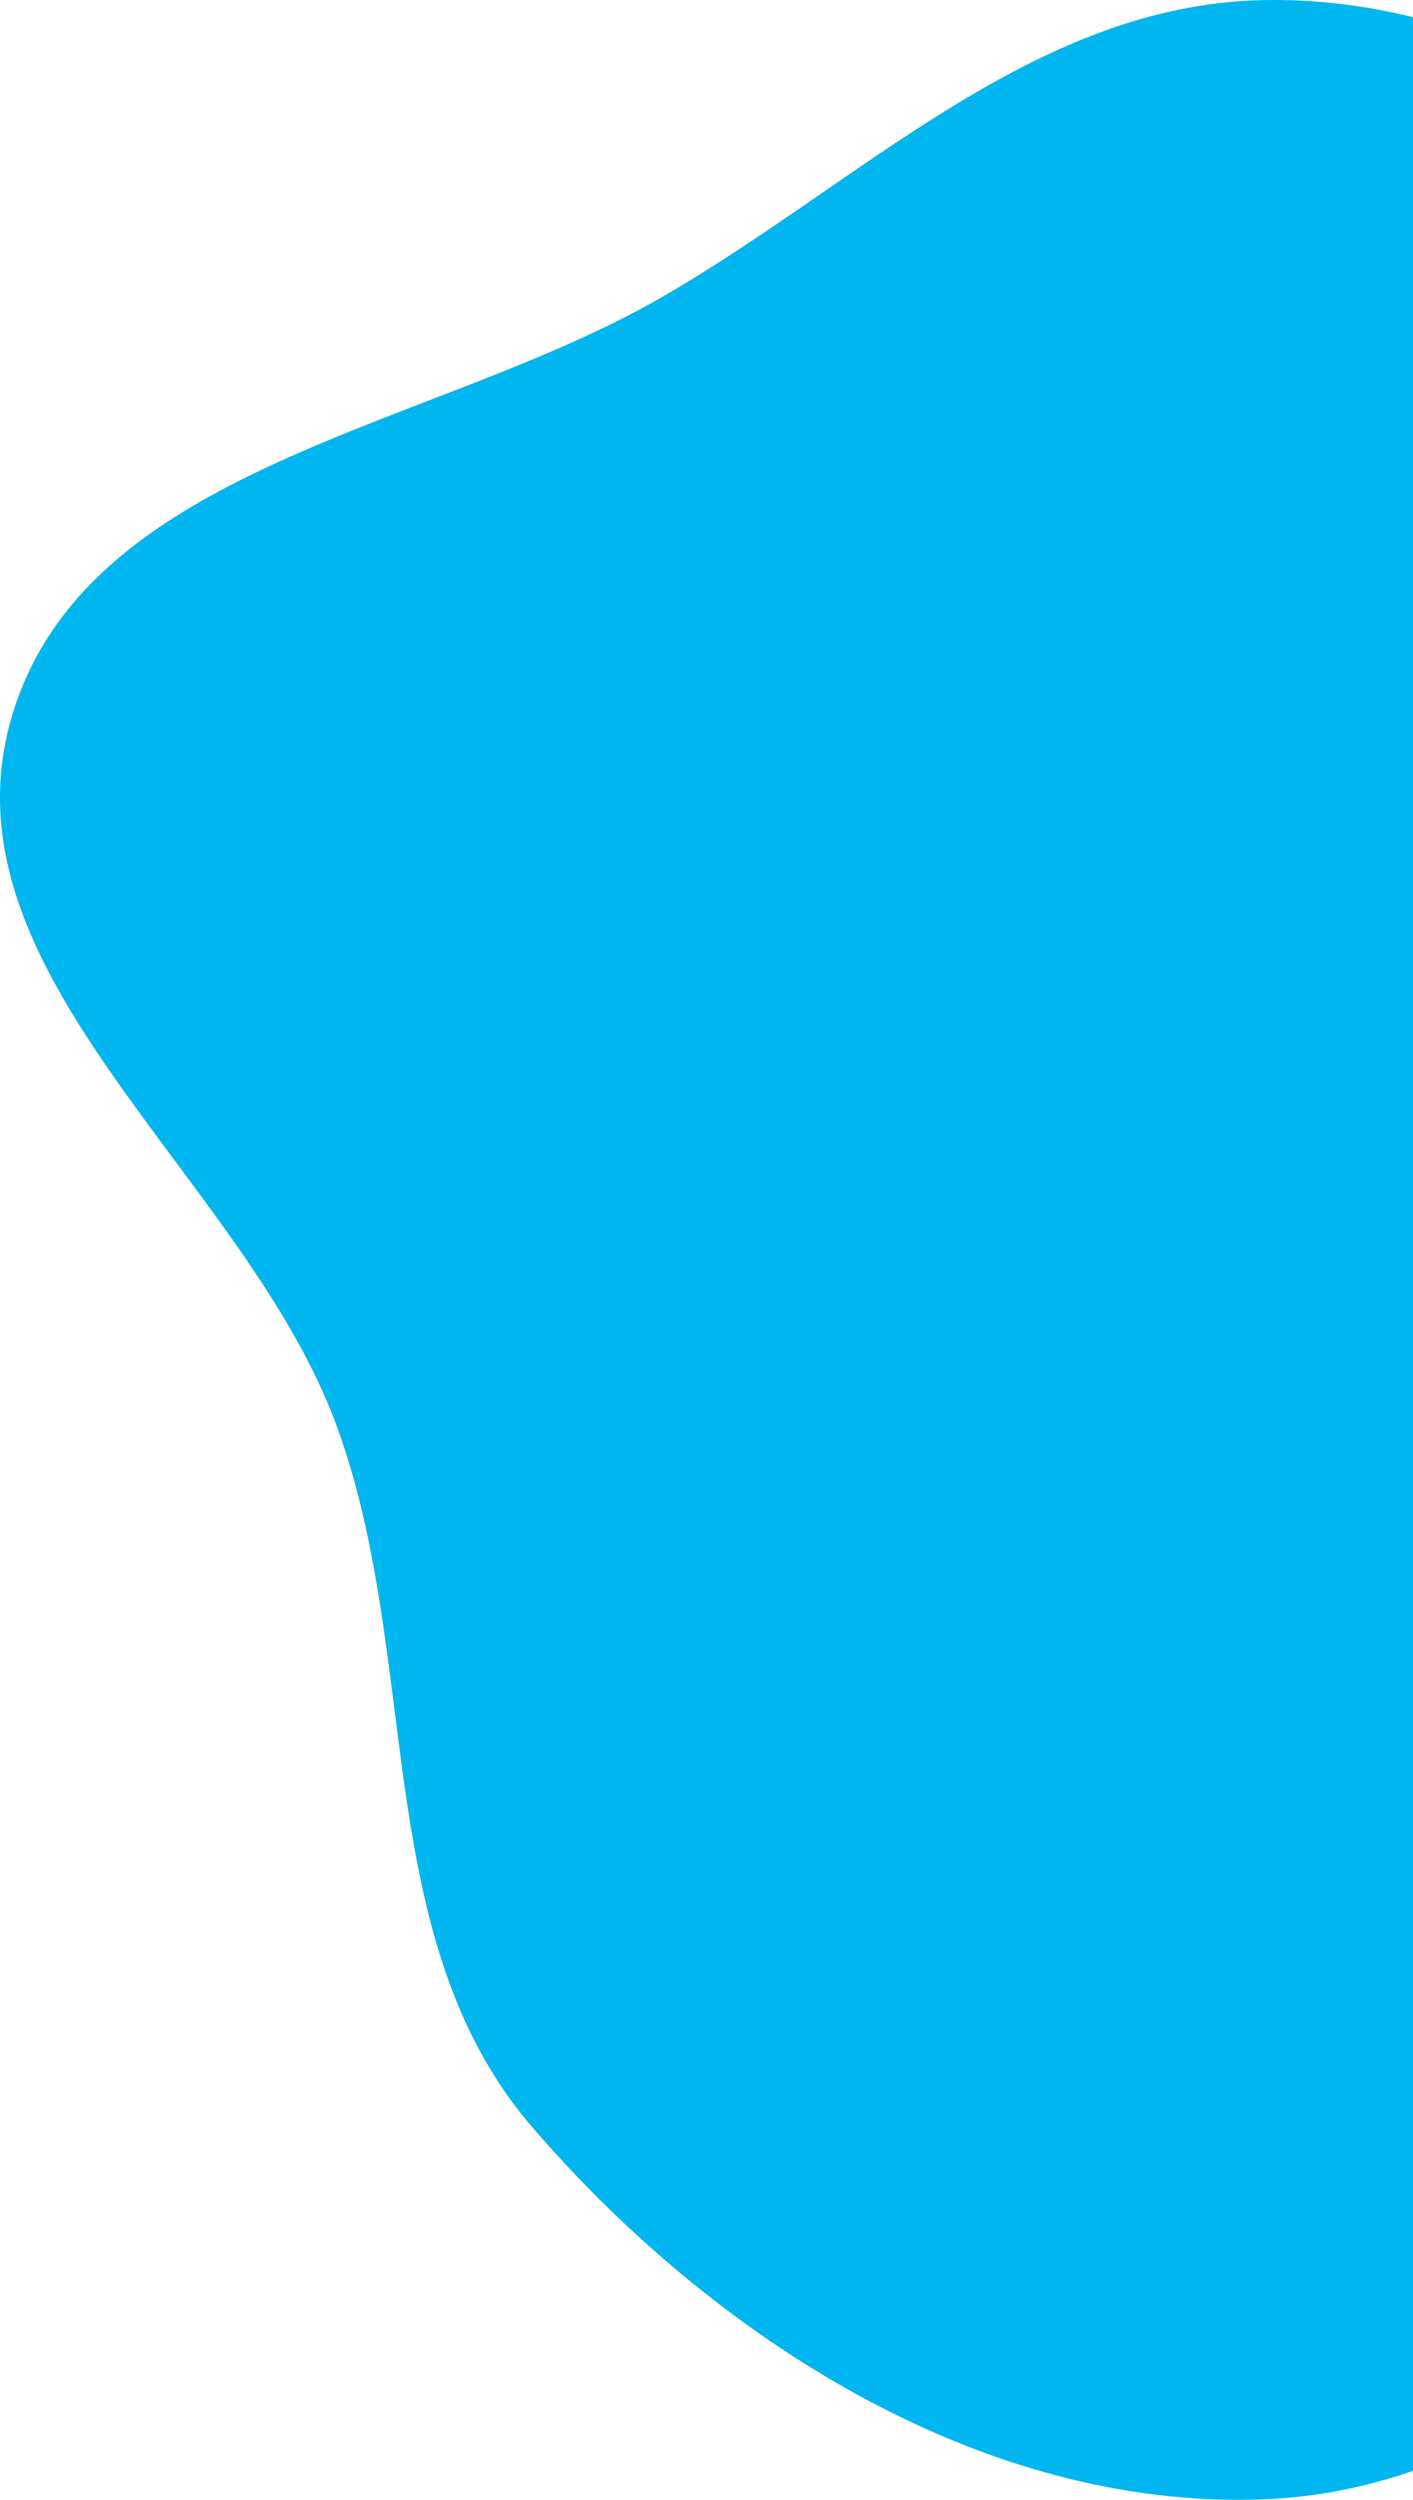 <svg width="281" height="497" viewBox="0 0 281 497" fill="none" xmlns="http://www.w3.org/2000/svg"><path fill-rule="evenodd" clip-rule="evenodd" d="M250.913.029C296.961-1.034 336.722 27.404 374.56 53.621 413.239 80.42 450.54 109.729 470.605 152.246 492.597 198.849 506.984 252.388 491.562 301.549 476.072 350.928 429.034 380.316 388.818 412.965 345.998 447.728 306.073 494.992 250.913 496.92 195.259 498.866 142.108 465.012 105.805 422.86 73.453 385.295 84.033 329.669 66.845 283.197 48.534 233.687-12.368 193.569 2.241 142.847 16.771 92.398 85.77 85.413 131.351 59.235 170.88 36.532 205.32 1.081 250.913.029z" fill="#00b6f0"/></svg>
